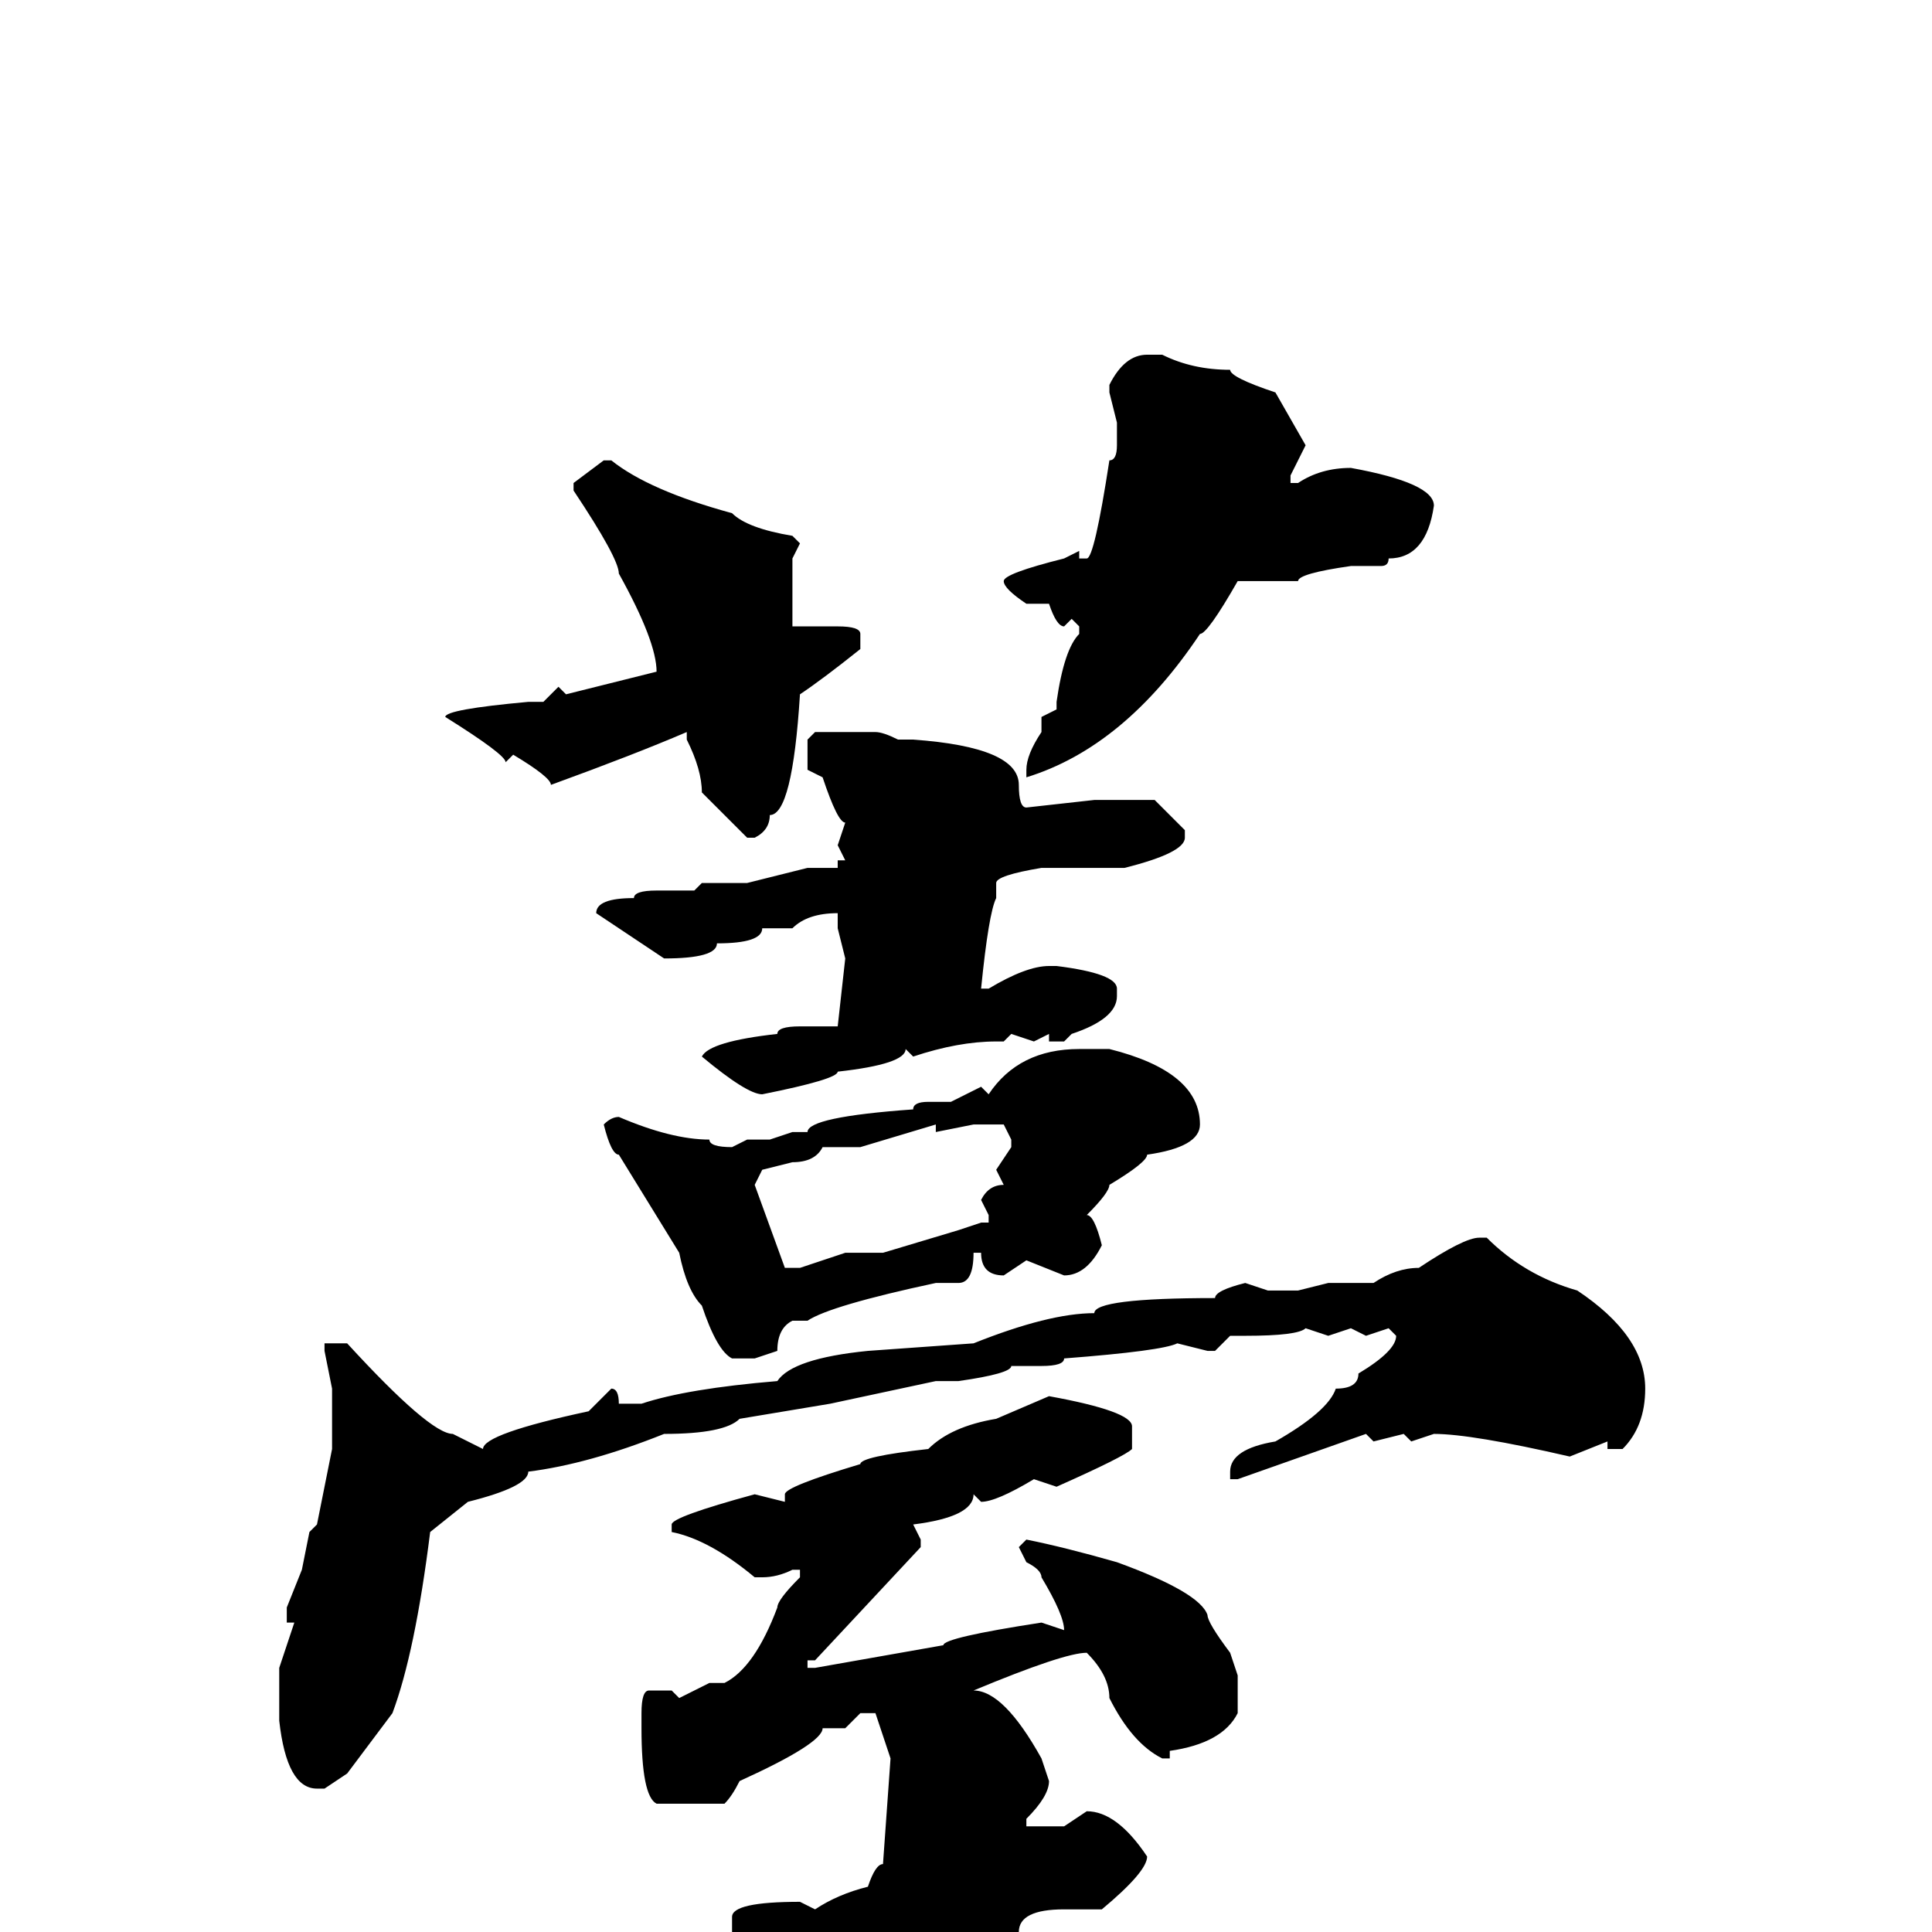 <svg xmlns="http://www.w3.org/2000/svg" viewBox="0 -256 256 256">
	<path fill="#000000" d="M152 -209H154Q158 -207 163 -207Q163 -206 169 -204L173 -197L171 -193V-192H172Q175 -194 179 -194Q190 -192 190 -189Q189 -182 184 -182Q184 -181 183 -181H179Q172 -180 172 -179H164Q160 -172 159 -172Q149 -157 136 -153V-154Q136 -156 138 -159V-161L140 -162V-163Q141 -170 143 -172V-173L142 -174L141 -173Q140 -173 139 -176H136Q133 -178 133 -179Q133 -180 141 -182L143 -183V-182H144Q145 -182 147 -195Q148 -195 148 -197V-200L147 -204V-205Q149 -209 152 -209ZM80 -195H81Q86 -191 97 -188Q99 -186 105 -185L106 -184L105 -182V-181V-174V-173H111Q114 -173 114 -172V-170Q109 -166 106 -164Q105 -148 102 -148Q102 -146 100 -145H99Q94 -150 93 -151Q93 -154 91 -158V-159Q84 -156 73 -152Q73 -153 68 -156L67 -155Q67 -156 59 -161Q59 -162 70 -163H72L74 -165L75 -164L87 -167Q87 -171 82 -180Q82 -182 76 -191V-192ZM108 -159H116Q117 -159 119 -158H121Q135 -157 135 -152Q135 -149 136 -149L145 -150H149H153L157 -146V-145Q157 -143 149 -141H148H138Q132 -140 132 -139V-137Q131 -135 130 -125H131Q136 -128 139 -128H140Q148 -127 148 -125V-124Q148 -121 142 -119L141 -118H139V-119L137 -118L134 -119L133 -118H132Q127 -118 121 -116L120 -117Q120 -115 111 -114Q111 -113 101 -111Q99 -111 93 -116Q94 -118 103 -119Q103 -120 106 -120H111L112 -129L111 -133V-135Q107 -135 105 -133H101Q101 -131 95 -131Q95 -129 88 -129L79 -135Q79 -137 84 -137Q84 -138 87 -138H92L93 -139H99L107 -141H111V-142H112L111 -144L112 -147Q111 -147 109 -153L107 -154V-158ZM143 -117H146H147Q159 -114 159 -107Q159 -104 152 -103Q152 -102 147 -99Q147 -98 144 -95Q145 -95 146 -91Q144 -87 141 -87L136 -89L133 -87Q130 -87 130 -90H129Q129 -86 127 -86H124Q110 -83 107 -81H106H105Q103 -80 103 -77L100 -76H97Q95 -77 93 -83Q91 -85 90 -90L82 -103Q81 -103 80 -107Q81 -108 82 -108Q89 -105 94 -105Q94 -104 97 -104L99 -105H102L105 -106H107Q107 -108 121 -109Q121 -110 123 -110H126L130 -112L131 -111Q135 -117 143 -117ZM124 -106V-107L114 -104H113H109Q108 -102 105 -102L101 -101L100 -99L104 -88H106L112 -90H117L127 -93L130 -94H131V-95L130 -97Q131 -99 133 -99L132 -101L134 -104V-105L133 -107H131H129ZM196 -92H197Q202 -87 209 -85Q218 -79 218 -72Q218 -67 215 -64H213V-65L208 -63Q195 -66 190 -66L187 -65L186 -66L182 -65L181 -66L164 -60H163V-61Q163 -64 169 -65Q176 -69 177 -72Q180 -72 180 -74Q185 -77 185 -79L184 -80L181 -79L179 -80L176 -79L173 -80Q172 -79 165 -79H163L161 -77H160L156 -78Q154 -77 141 -76Q141 -75 138 -75H134Q134 -74 127 -73H124L110 -70L98 -68Q96 -66 88 -66Q78 -62 70 -61Q70 -59 62 -57L57 -53Q55 -37 52 -29L46 -21L43 -19H42Q38 -19 37 -28V-35L39 -41H38V-43L40 -48L41 -53L42 -54L44 -64V-72L43 -77V-78H46Q57 -66 60 -66L64 -64Q64 -66 78 -69L81 -72Q82 -72 82 -70H85Q91 -72 103 -73Q105 -76 115 -77L129 -78Q139 -82 145 -82Q145 -84 161 -84Q161 -85 165 -86L168 -85H172L176 -86H180H182Q185 -88 188 -88Q194 -92 196 -92ZM139 -71Q150 -69 150 -67V-64Q149 -63 140 -59L137 -60Q132 -57 130 -57L129 -58Q129 -55 121 -54L122 -52V-51L108 -36H107V-35H108L125 -38Q125 -39 138 -41L141 -40Q141 -42 138 -47Q138 -48 136 -49L135 -51L136 -52Q141 -51 148 -49Q159 -45 160 -42Q160 -41 163 -37L164 -34V-29Q162 -25 155 -24V-23H154Q150 -25 147 -31Q147 -34 144 -37Q141 -37 129 -32Q133 -32 138 -23L139 -20Q139 -18 136 -15V-14H137H141L144 -16Q148 -16 152 -10Q152 -8 146 -3H141Q135 -3 135 0V1V3L133 9V10L135 11H136L154 8L156 9Q158 8 165 7V6L168 7L171 6Q175 8 179 8Q179 9 185 11Q188 13 188 16V17Q187 22 182 22H181H178L168 20L154 18Q150 19 144 19H142L139 20L138 19L130 20H129L105 23L103 24V23L100 24H99Q94 24 89 26Q82 28 78 28Q78 29 67 34Q64 34 54 23Q55 21 58 21H60L61 20H63L64 21Q64 19 65 19L66 20L72 19H79L82 18H84H86H90L96 17L99 16L100 17Q100 16 102 15L105 16Q106 16 109 14Q111 14 111 15Q112 14 116 14L117 12L118 5Q116 2 116 1H115Q111 4 109 4H105Q103 4 102 2Q98 0 97 0V-2Q97 -4 106 -4L108 -3Q111 -5 115 -6Q116 -9 117 -9L118 -23L116 -29H114L112 -27H109Q109 -25 98 -20Q97 -18 96 -17H87Q85 -18 85 -27V-29Q85 -32 86 -32H89L90 -31L94 -33H96Q100 -35 103 -43Q103 -44 106 -47V-48H105Q103 -47 101 -47H100Q94 -52 89 -53V-54Q89 -55 100 -58L104 -57V-58Q104 -59 114 -62Q114 -63 123 -64Q126 -67 132 -68Z"/>
</svg>